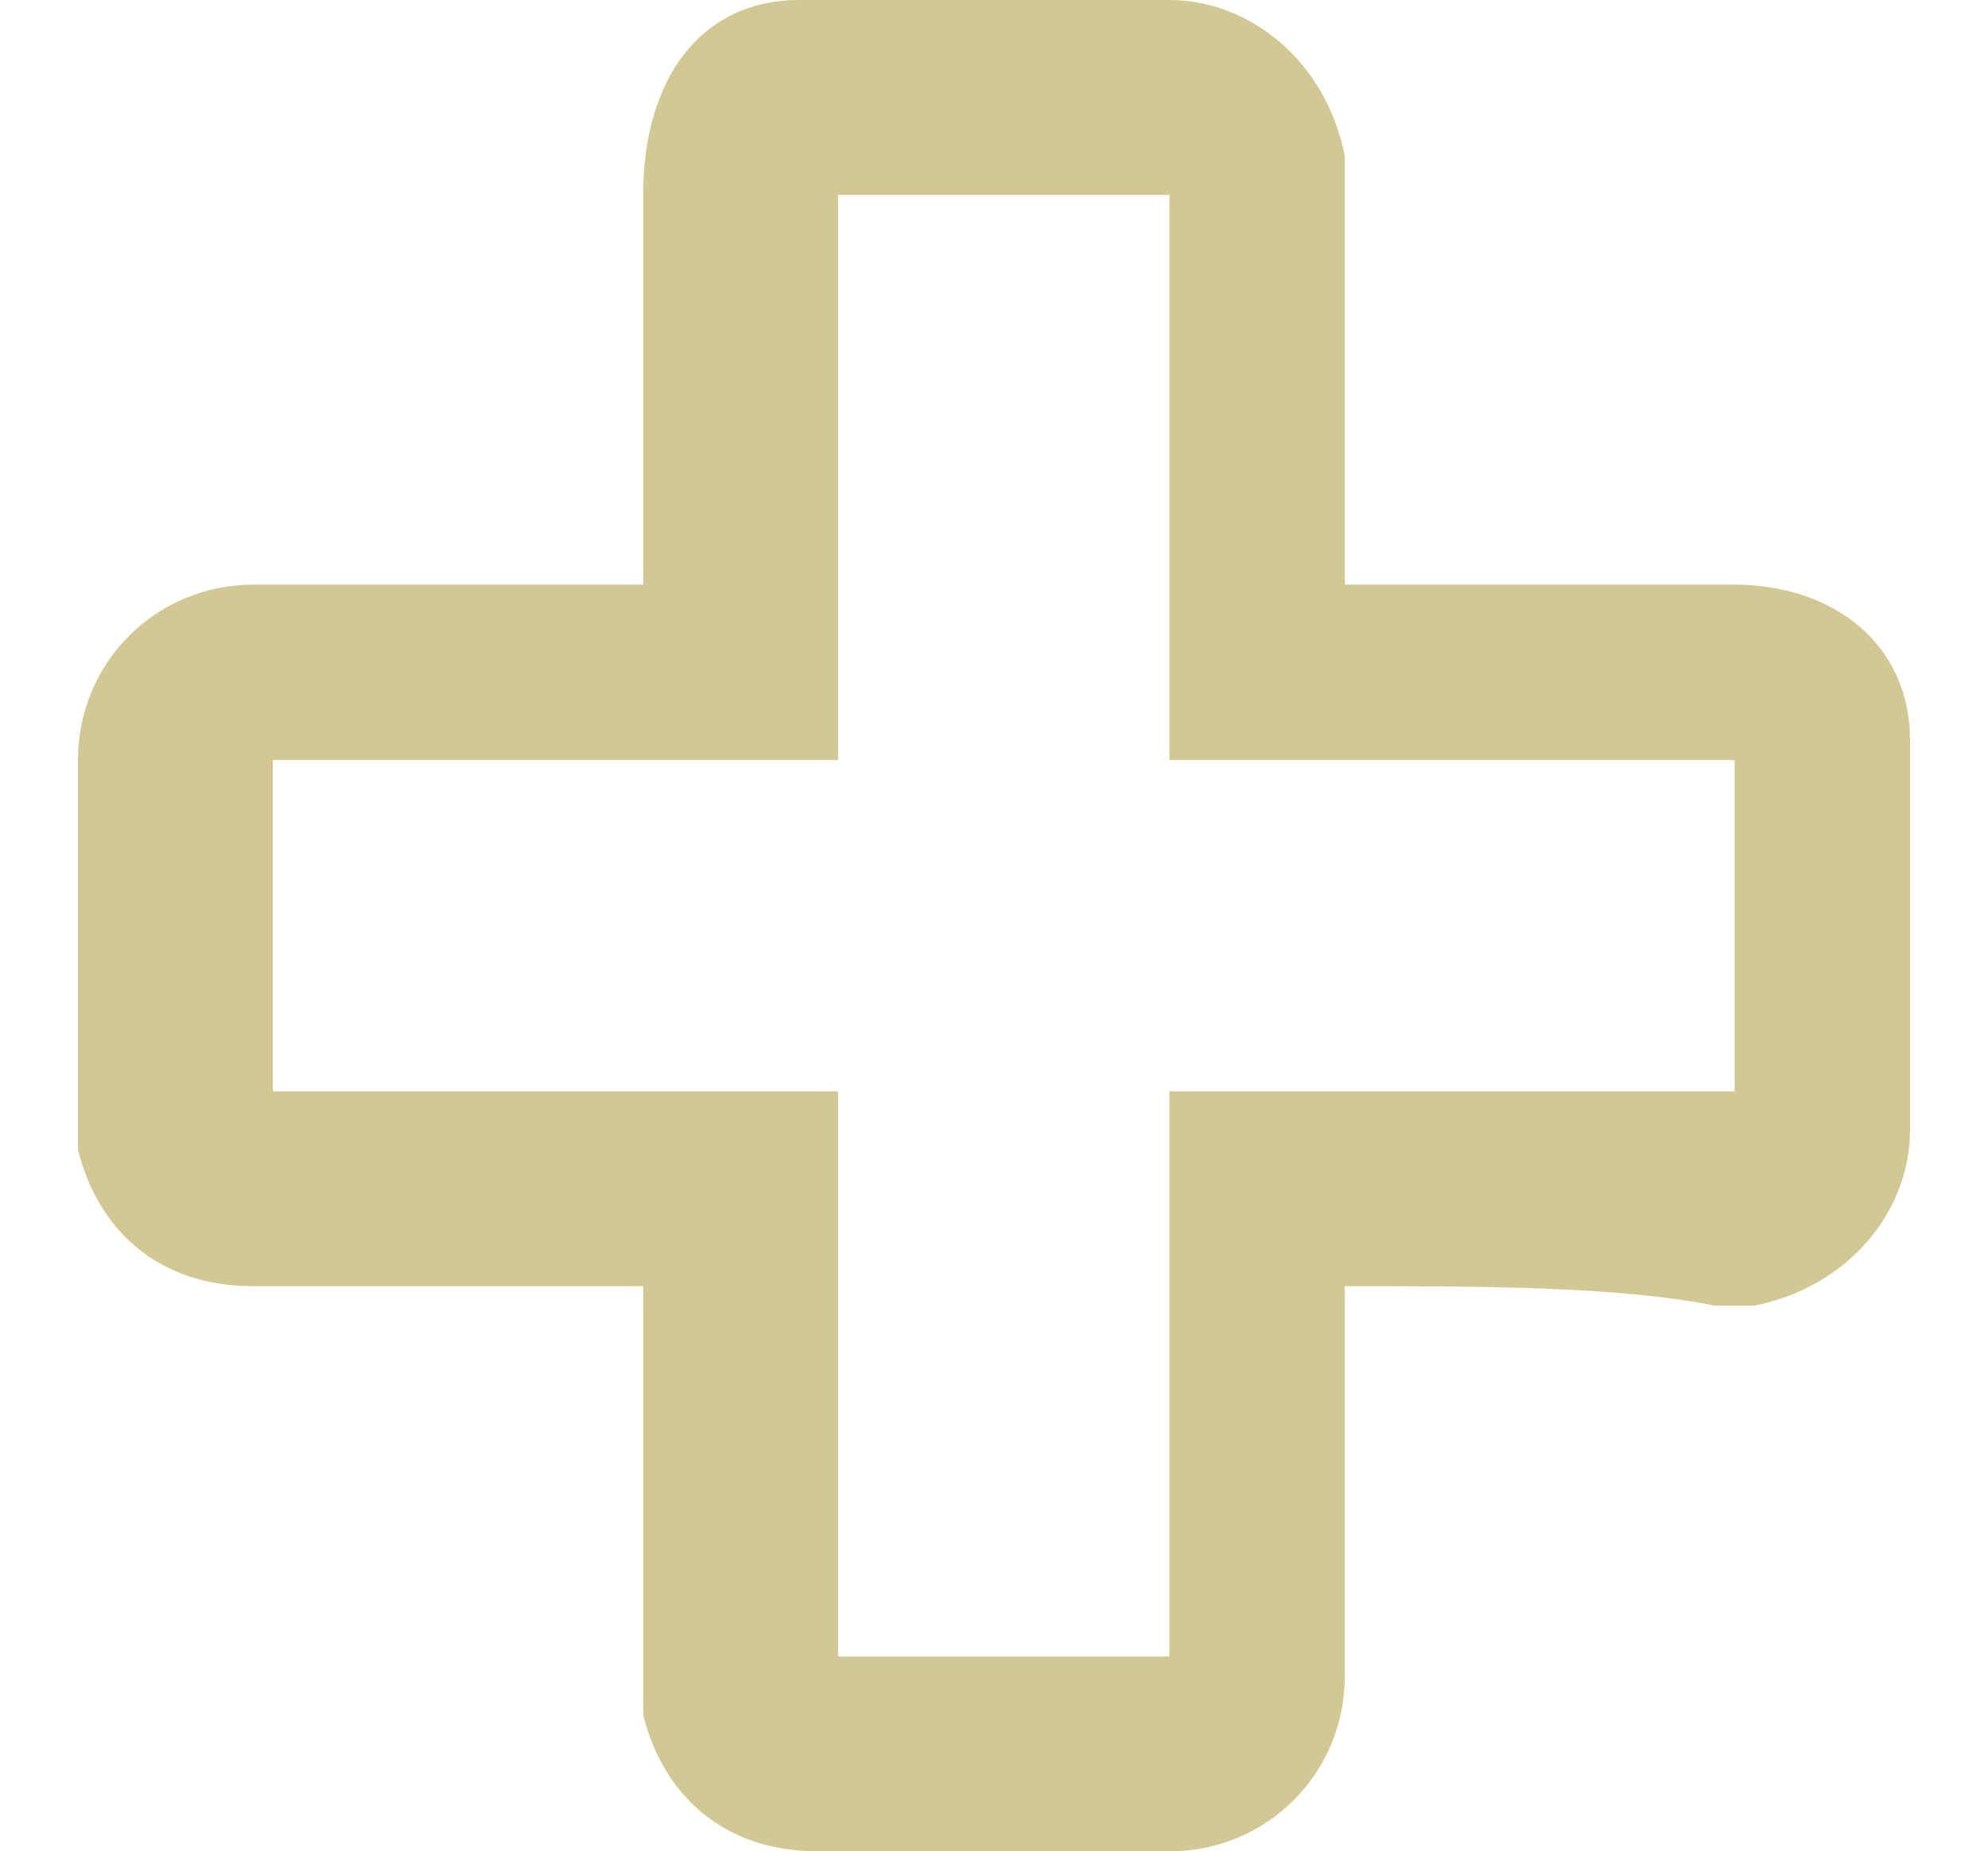 <?xml version="1.0" encoding="utf-8"?>
<!-- Generator: Adobe Illustrator 19.2.1, SVG Export Plug-In . SVG Version: 6.00 Build 0)  -->
<!DOCTYPE svg PUBLIC "-//W3C//DTD SVG 1.1//EN" "http://www.w3.org/Graphics/SVG/1.1/DTD/svg11.dtd">
<svg version="1.1" id="Layer_1" xmlns="http://www.w3.org/2000/svg" xmlns:xlink="http://www.w3.org/1999/xlink" x="0px" y="0px"
	 viewBox="0 0 10.2 9.5" style="enable-background:new 0 0 10.2 9.5;" xml:space="preserve">
<style type="text/css">
	.st0{fill:#D2C894;}
</style>
<path class="st0" d="M6.9,6.6c0,0.1,0,0.1,0,0.1c0,0.6,0,1.2,0,1.9c0,0.5-0.4,0.9-0.9,0.9c-0.6,0-1.2,0-1.8,0
	c-0.5,0-0.8-0.3-0.9-0.7c0-0.1,0-0.1,0-0.2c0-0.6,0-1.3,0-1.9c0,0,0-0.1,0-0.1c0,0-0.1,0-0.1,0c-0.6,0-1.3,0-1.9,0
	c-0.5,0-0.8-0.3-0.9-0.7c0-0.1,0-0.1,0-0.2c0-0.6,0-1.2,0-1.8c0-0.5,0.4-0.9,0.9-0.9c0.6,0,1.3,0,1.9,0c0,0,0.1,0,0.1,0
	c0,0,0-0.1,0-0.1c0-0.6,0-1.3,0-1.9C3.3,0.4,3.6,0,4.1,0c0,0,0.1,0,0.1,0C4.8,0,5.4,0,6,0c0.4,0,0.8,0.3,0.9,0.8c0,0.1,0,0.1,0,0.2
	c0,0.6,0,1.3,0,1.9c0,0,0,0.1,0,0.1c0,0,0.1,0,0.1,0c0.6,0,1.3,0,1.9,0c0.5,0,0.9,0.3,0.9,0.8c0,0,0,0.1,0,0.1c0,0.6,0,1.3,0,1.9
	c0,0.4-0.3,0.8-0.8,0.9c-0.1,0-0.1,0-0.2,0C8.3,6.6,7.6,6.6,6.9,6.6C7,6.6,7,6.6,6.9,6.6z M8.9,3.9c-1,0-2,0-2.9,0c0-1,0-2,0-2.9
	c-0.6,0-1.1,0-1.7,0c0,1,0,2,0,2.9c-1,0-2,0-2.9,0c0,0.6,0,1.1,0,1.7c1,0,2,0,2.9,0c0,1,0,2,0,2.9c0.6,0,1.1,0,1.7,0c0-1,0-2,0-2.9
	c1,0,2,0,2.9,0C8.9,5,8.9,4.5,8.9,3.9z"/>
</svg>
